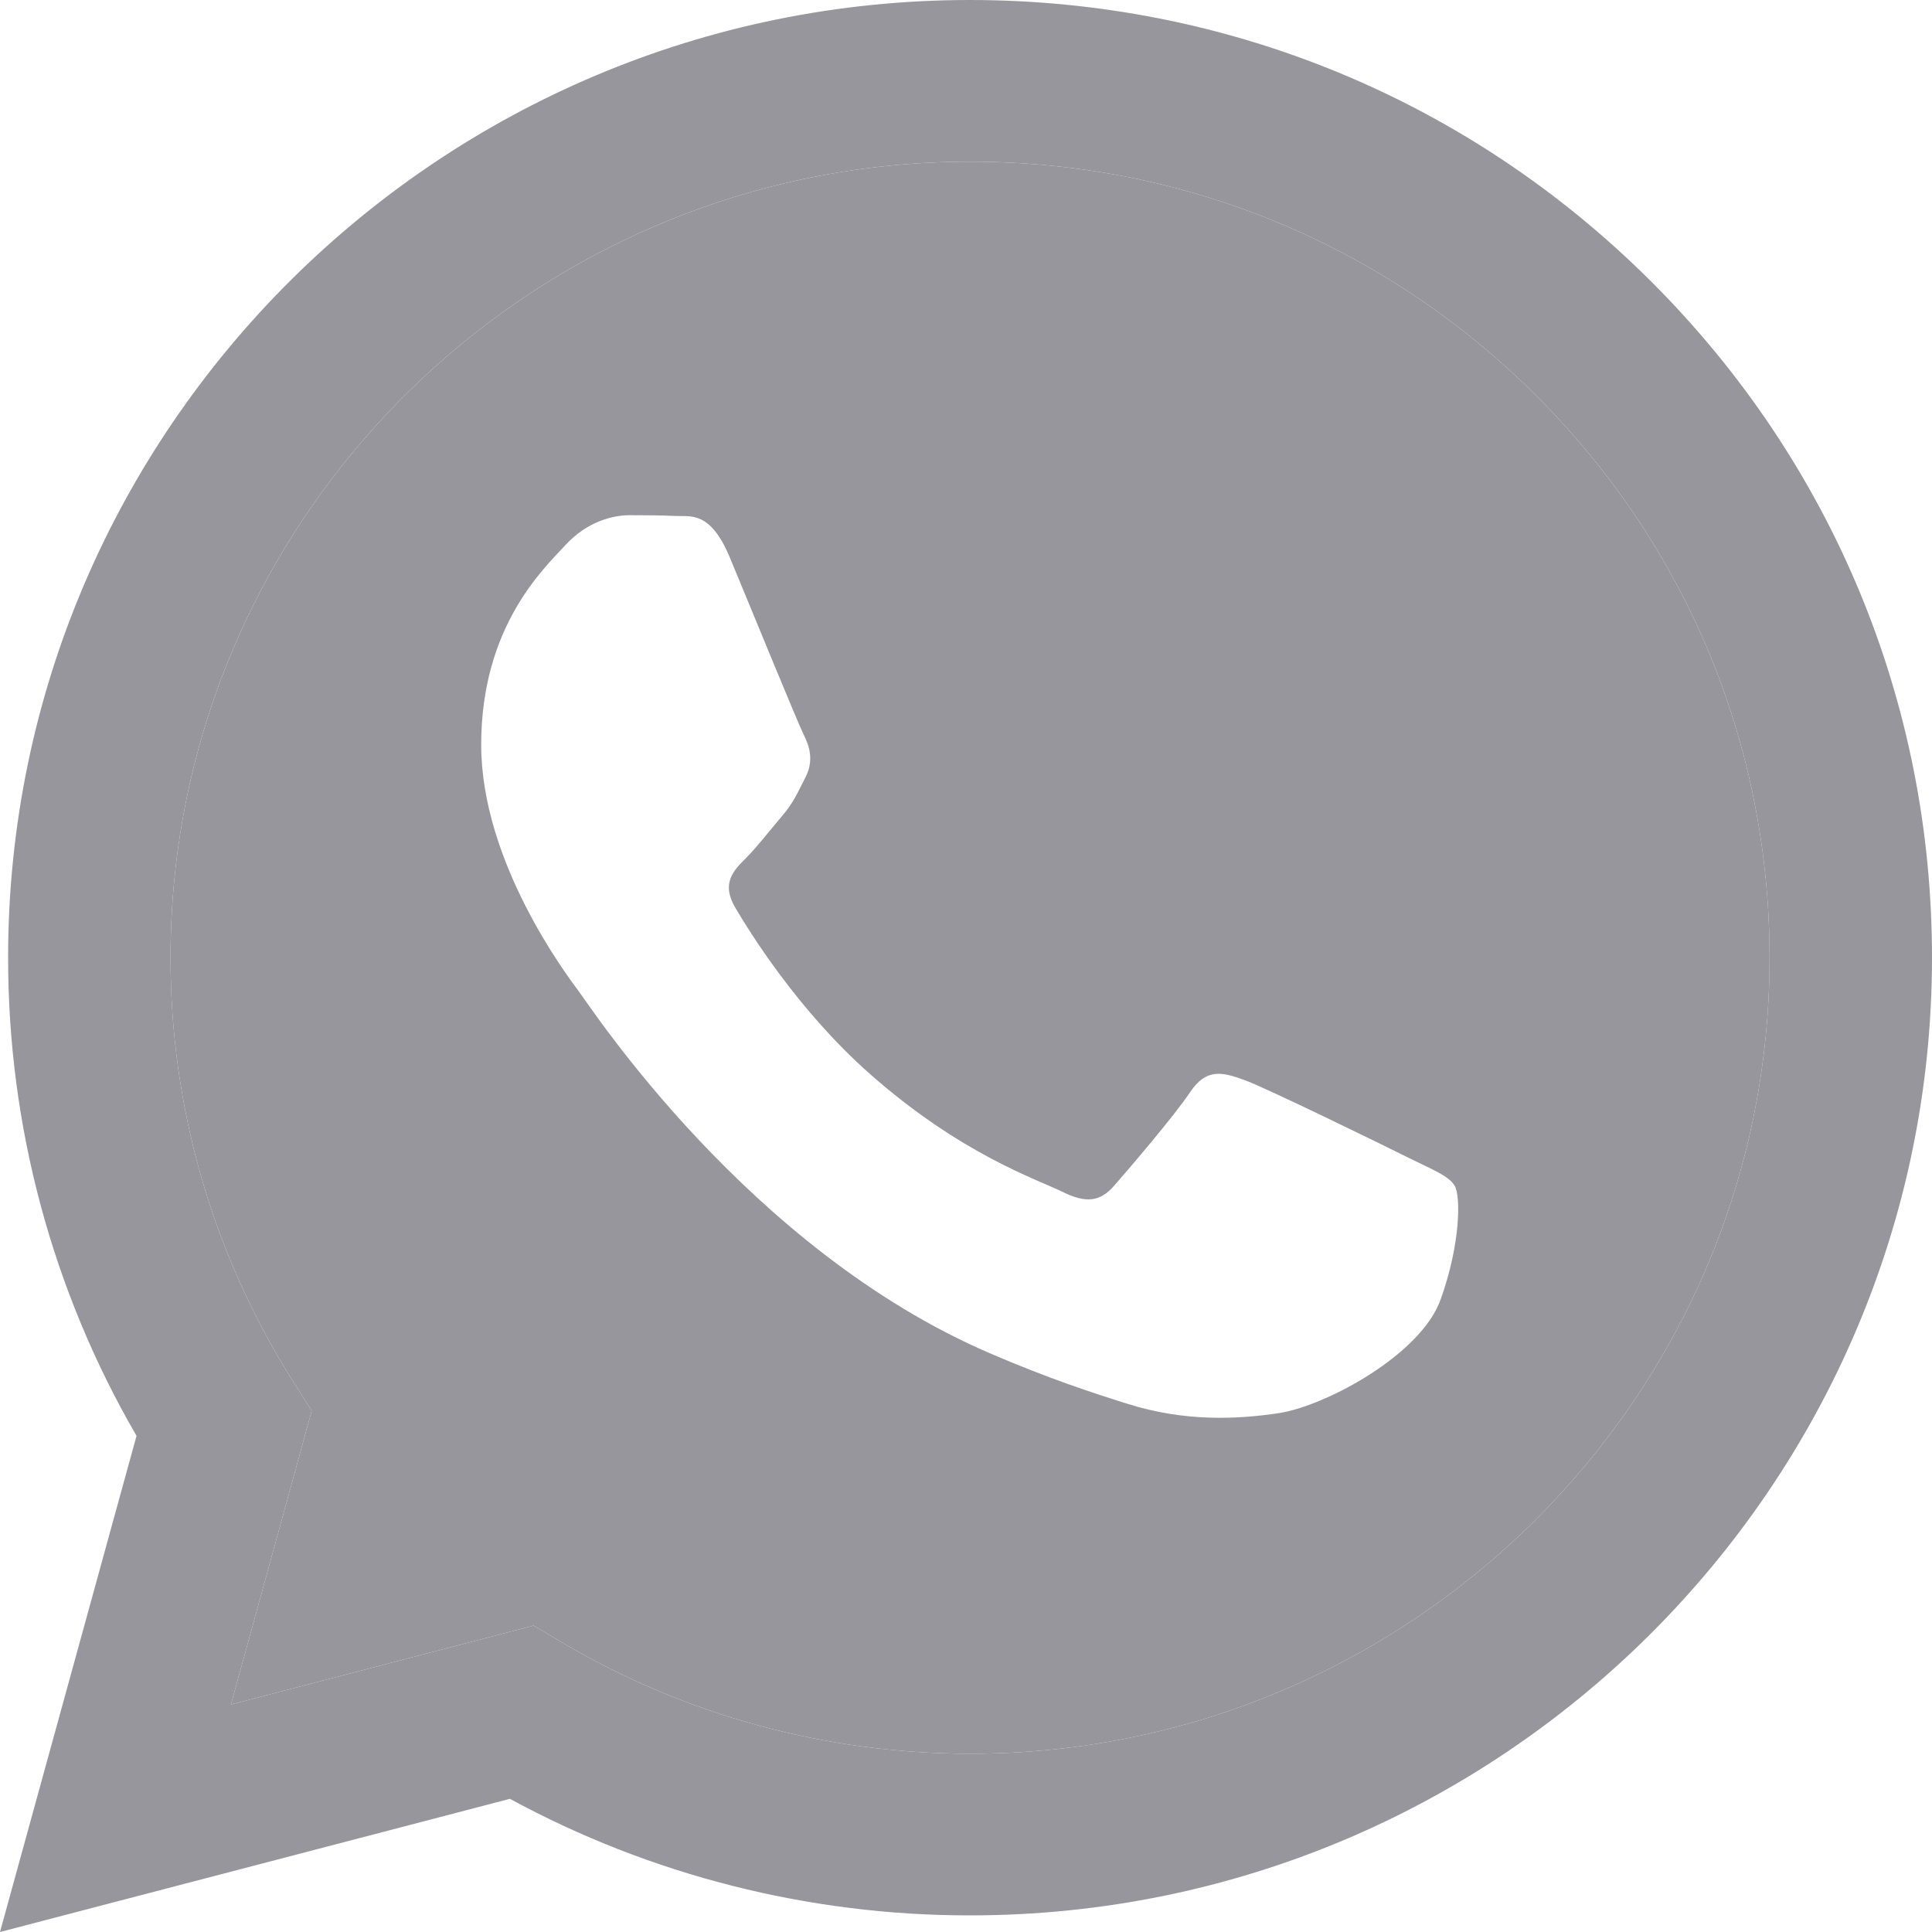 <svg width="15" height="15" viewBox="0 0 15 15" fill="none" xmlns="http://www.w3.org/2000/svg">
<path fill-rule="evenodd" clip-rule="evenodd" d="M7.531 0C9.529 0.001 11.404 0.775 12.814 2.18C14.225 3.585 15.001 5.452 15 7.438C14.998 11.537 11.648 14.871 7.531 14.871H7.528C6.278 14.871 5.05 14.559 3.959 13.966L0 15L1.06 11.148C0.406 10.021 0.062 8.742 0.063 7.432C0.064 3.334 3.415 0 7.531 0ZM7.529 13.616H7.531C10.953 13.616 13.738 10.844 13.739 7.438C13.739 5.787 13.095 4.235 11.922 3.067C10.751 1.899 9.192 1.256 7.534 1.255C4.11 1.255 1.325 4.027 1.324 7.433C1.323 8.6 1.651 9.737 2.273 10.721L2.42 10.954L1.793 13.234L4.143 12.621L4.369 12.755C5.322 13.318 6.415 13.615 7.529 13.616Z" fill="#96969C"/>
<path fill-rule="evenodd" clip-rule="evenodd" d="M7.531 13.616H7.529C6.415 13.615 5.322 13.318 4.369 12.755L4.143 12.621L1.793 13.234L2.42 10.954L2.273 10.721C1.651 9.737 1.323 8.6 1.324 7.433C1.325 4.027 4.11 1.255 7.534 1.255C9.192 1.256 10.751 1.899 11.922 3.067C13.095 4.235 13.739 5.787 13.739 7.438C13.738 10.844 10.953 13.616 7.531 13.616ZM9.661 8.385C9.832 8.447 10.75 8.896 10.936 8.989C11.123 9.082 11.247 9.128 11.294 9.206C11.341 9.283 11.341 9.655 11.185 10.089C11.03 10.523 10.284 10.919 9.926 10.972C9.604 11.02 9.197 11.04 8.75 10.898C8.479 10.813 8.131 10.699 7.686 10.507C5.814 9.703 4.592 7.827 4.498 7.703L4.497 7.701C4.398 7.569 3.736 6.691 3.736 5.782C3.736 4.867 4.218 4.418 4.39 4.232C4.561 4.046 4.763 4 4.887 4C5.012 4 5.136 4.001 5.245 4.006C5.359 4.012 5.513 3.963 5.665 4.325C5.82 4.697 6.193 5.611 6.24 5.704C6.287 5.797 6.318 5.906 6.256 6.03C6.193 6.153 6.162 6.231 6.069 6.339C5.976 6.448 5.873 6.582 5.789 6.665C5.696 6.757 5.598 6.858 5.707 7.044C5.816 7.23 6.191 7.838 6.745 8.33C7.458 8.963 8.059 9.159 8.246 9.252C8.433 9.345 8.542 9.33 8.65 9.206C8.759 9.082 9.117 8.664 9.241 8.478C9.366 8.292 9.49 8.323 9.661 8.385Z" fill="#96969C"/>
</svg>
